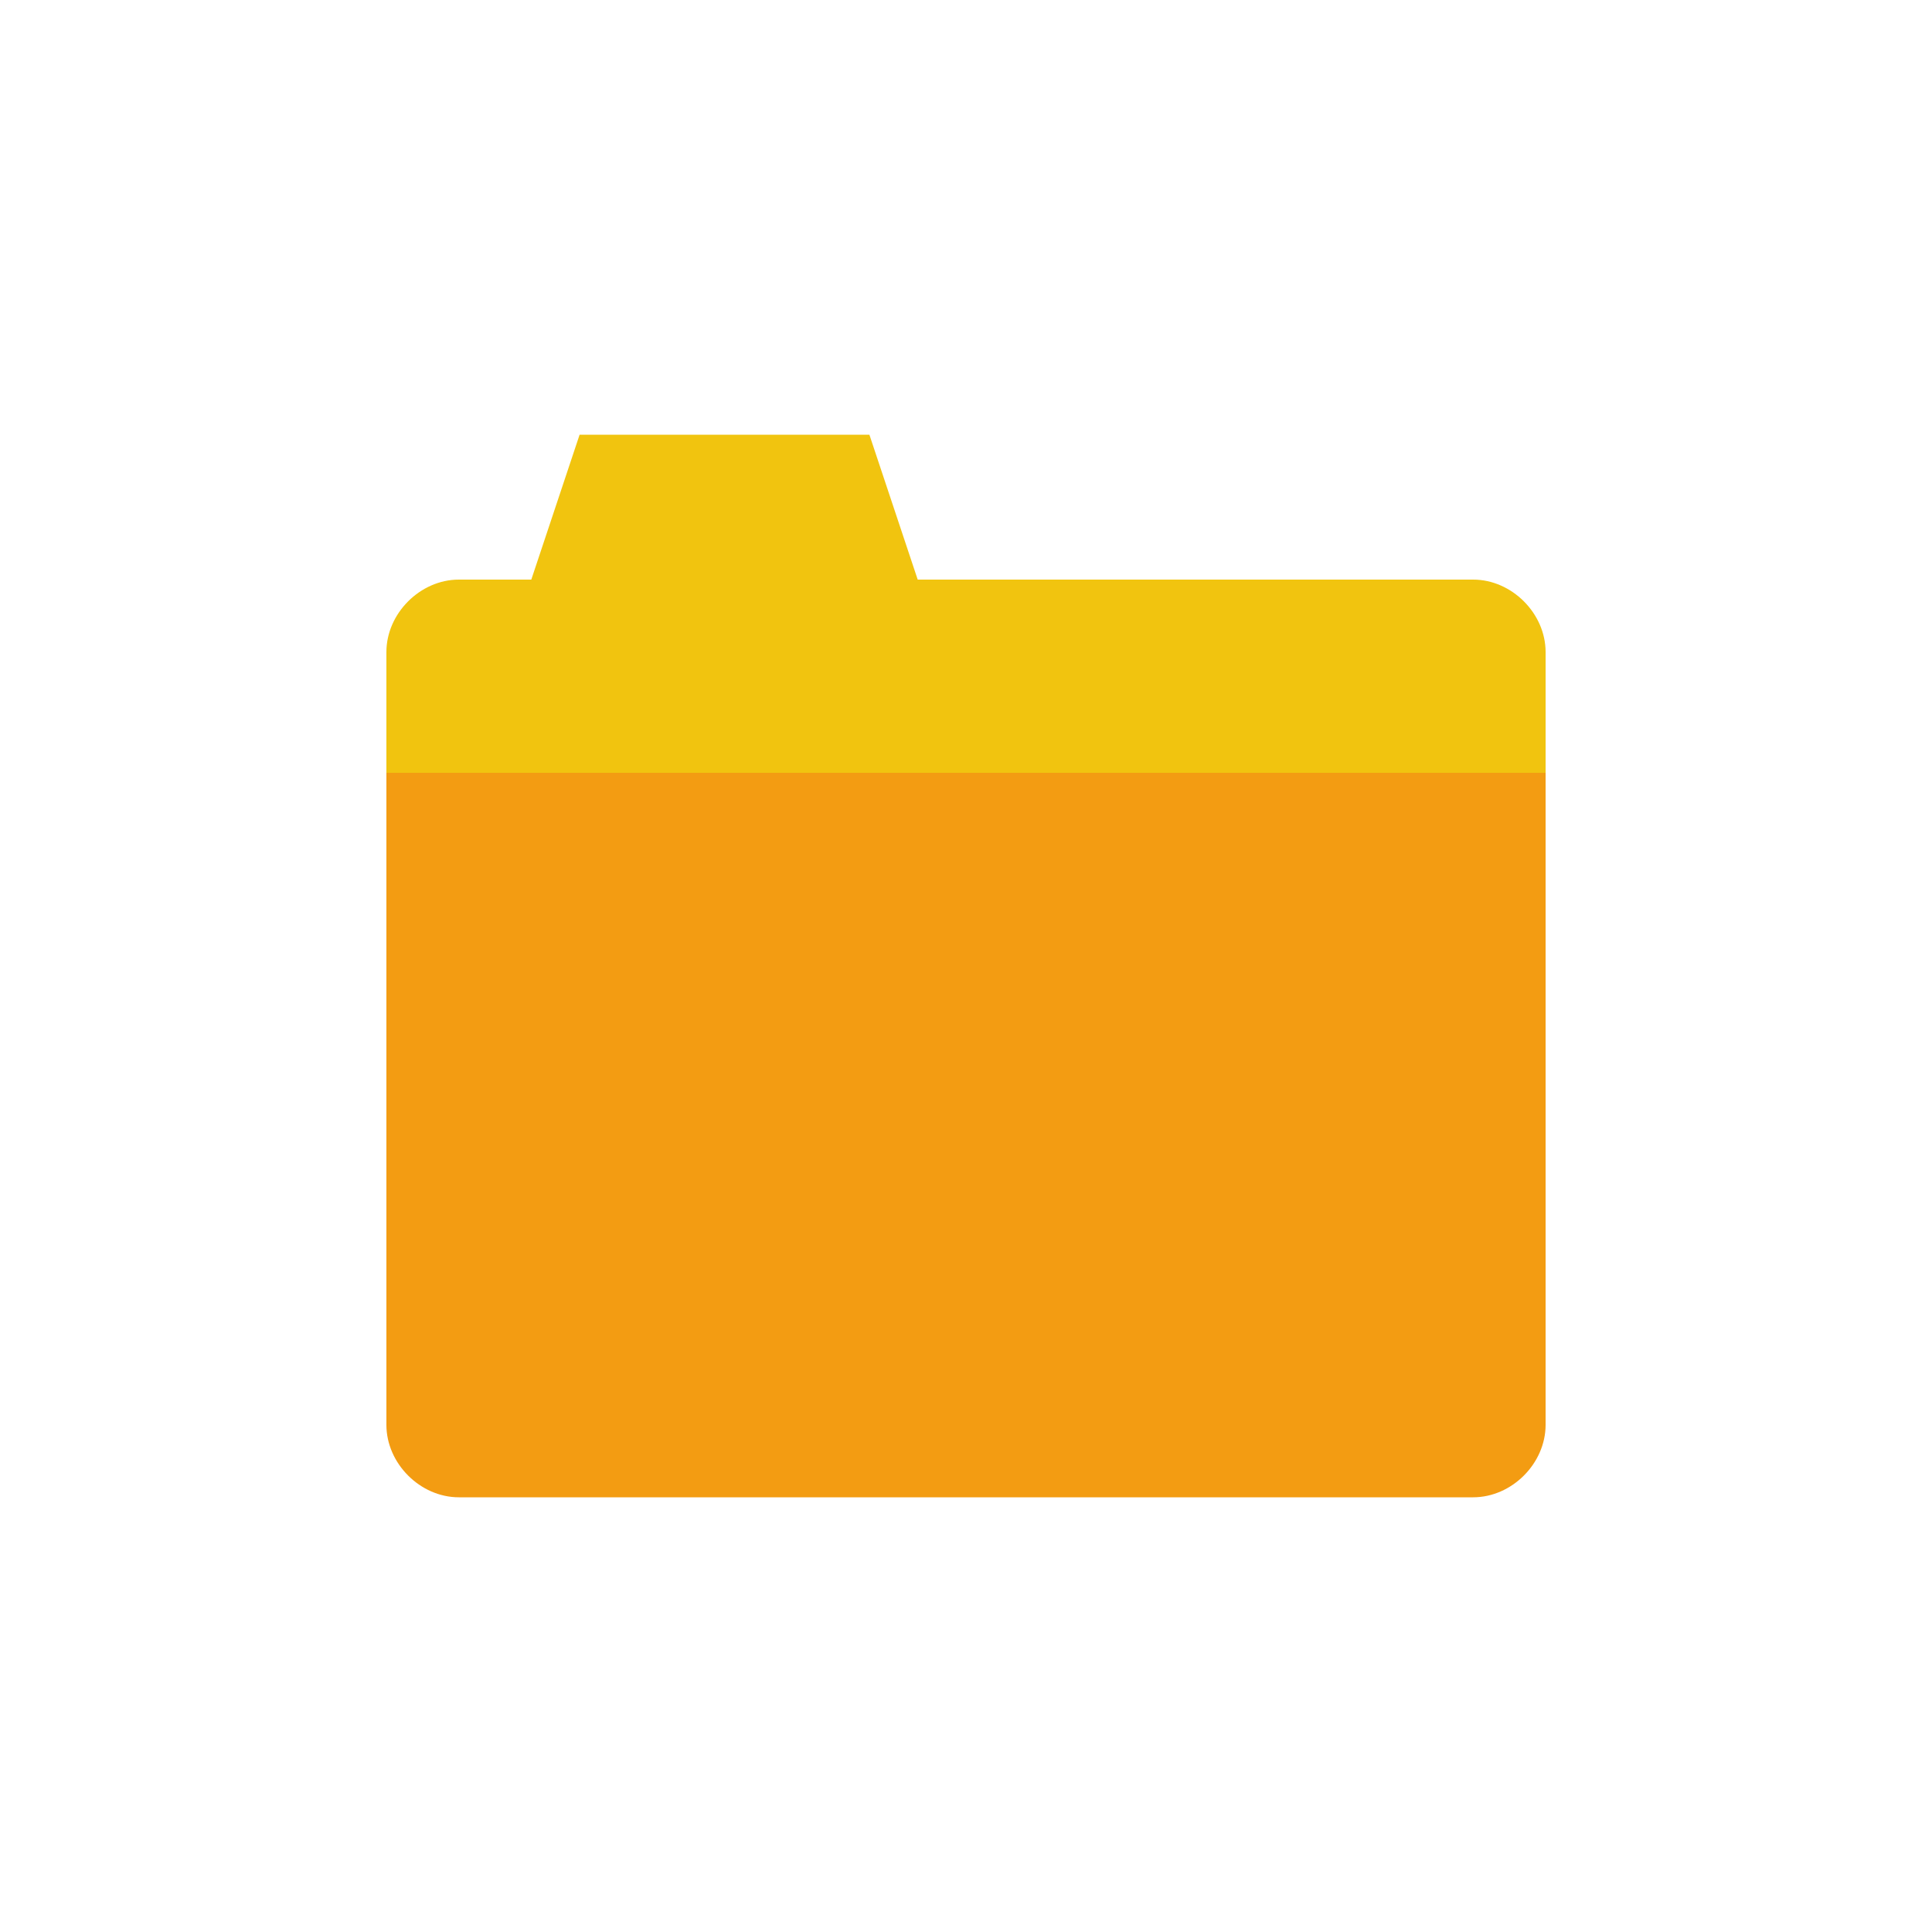 <svg xmlns="http://www.w3.org/2000/svg" xmlns:xlink="http://www.w3.org/1999/xlink" x="0" y="0" enable-background="new 0 0 40 40" version="1.1" viewBox="0 0 40 40" xml:space="preserve"><g id="Office"><g id="Folder_3_"><g><g id="Folder_4_"><g><path fill="#F1C40F" fill-rule="evenodd" d="M30.5,12H19l-1-3h-6l-1,3H9.5C8.7,12,8,12.7,8,13.5V17h24 v-3.5C32,12.7,31.3,12,30.5,12z" clip-rule="evenodd"/></g></g><g id="Folder_1_"><g><path fill="#F39C12" fill-rule="evenodd" d="M8,16v13.5C8,30.3,8.7,31,9.5,31h21c0.8,0,1.5-0.7,1.5-1.5V16 H8z" clip-rule="evenodd"/></g></g></g></g></g></svg>